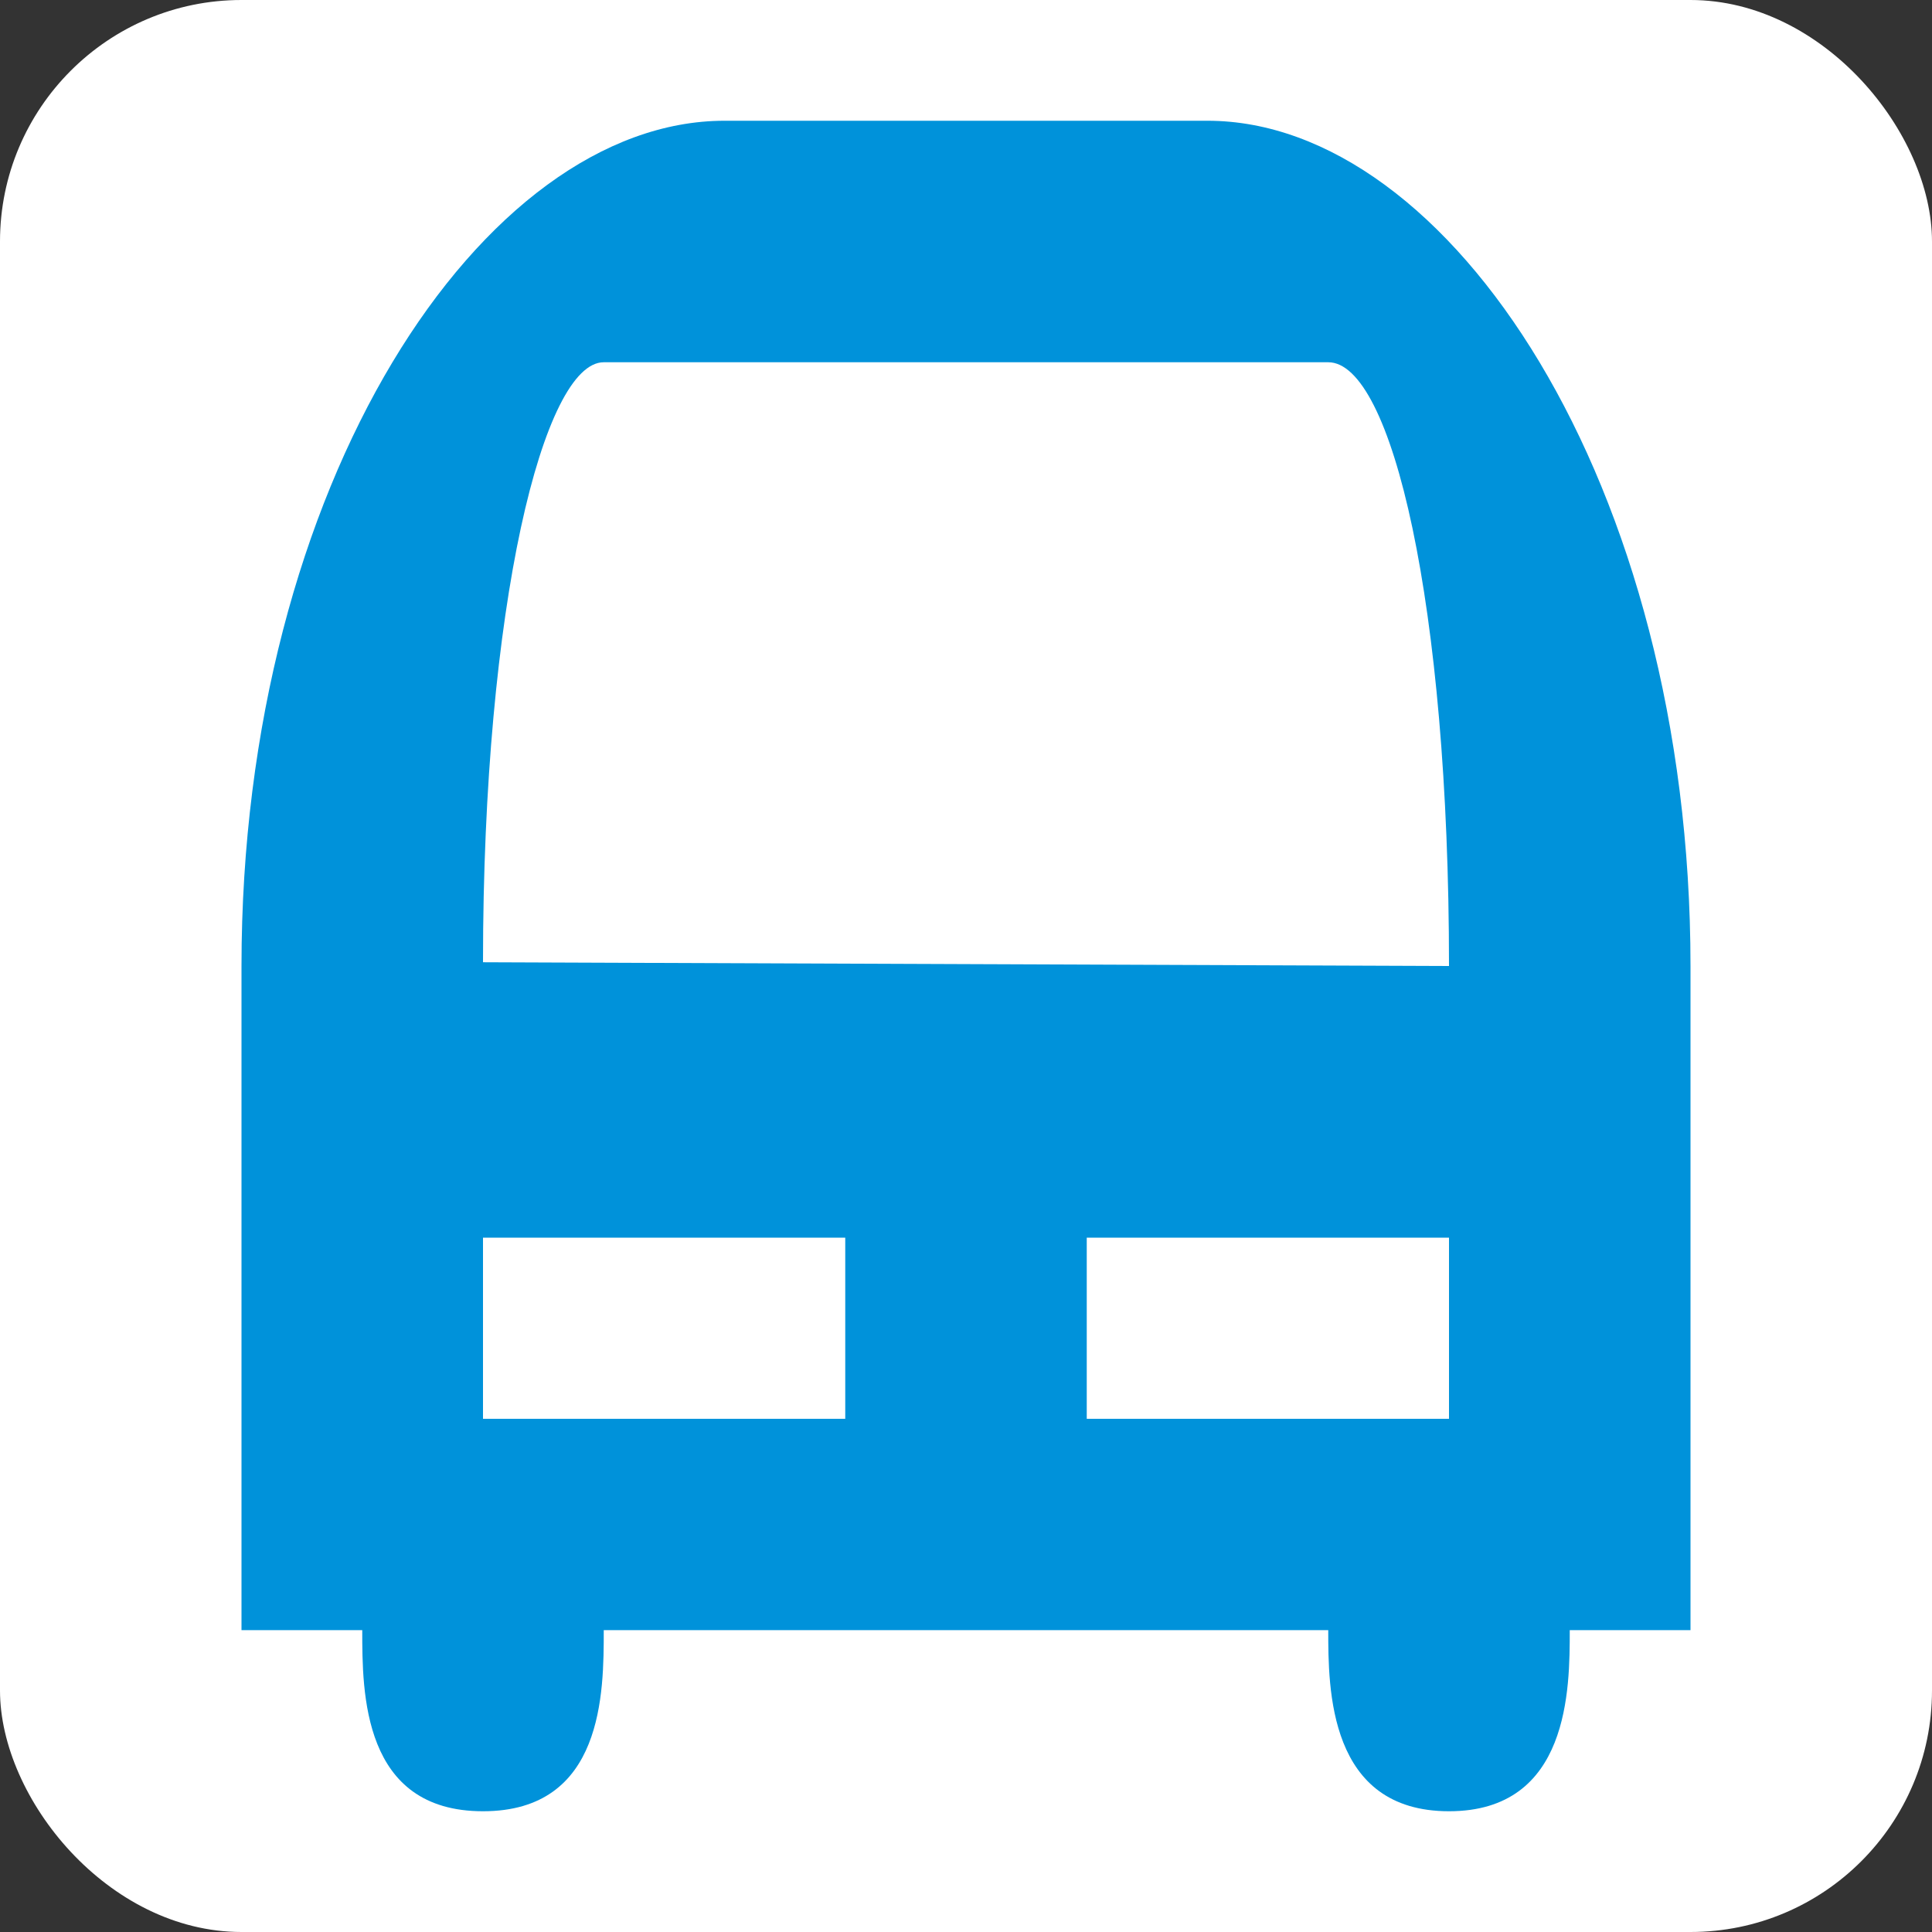 <svg xmlns:dc="http://purl.org/dc/elements/1.1/" xmlns:cc="http://creativecommons.org/ns#" xmlns:rdf="http://www.w3.org/1999/02/22-rdf-syntax-ns#" xmlns:svg="http://www.w3.org/2000/svg" xmlns="http://www.w3.org/2000/svg" version="1.1" width="100%" height="100%" viewBox="0 0 16 16" id="svg2">
  <rect x="0" y="0" width="16" height="16" fill="#333333" stroke="none"/>
  <defs id="defs6"/>
  <rect width="16" height="16" x="0" y="0" id="canvas" style="fill:none;stroke:none;visibility:hidden"/><rect x="0" y="0" width="16" height="16" rx="2" ry="2" id="shield" style="fill:#ffffff;stroke:none;"/>
  <path d="M 5,0 C 3,0 1,3 1,7 l 0,5.5 1,0 c 0,0.516 0,1.5 1,1.5 1,0 1,-0.984 1,-1.5 l 6,0 c 0,0.484 0,1.5 1,1.5 1,0 1,-1.016 1,-1.5 l 1,0 L 13,7 C 13,3 11,0 9,0 z m -1,2 6,0 c 0.527,0 1,2 1,5 L 3,6.969 C 3,4 3.503,2 4,2 z m -1,7.25 3,0 0,1.5 -3,0 z m 5,0 3,0 0,1.5 -3,0 z" id="bus-station" style="fill:#0092da;fill-opacity:1" transform="translate(1,1)"/>
</svg>

